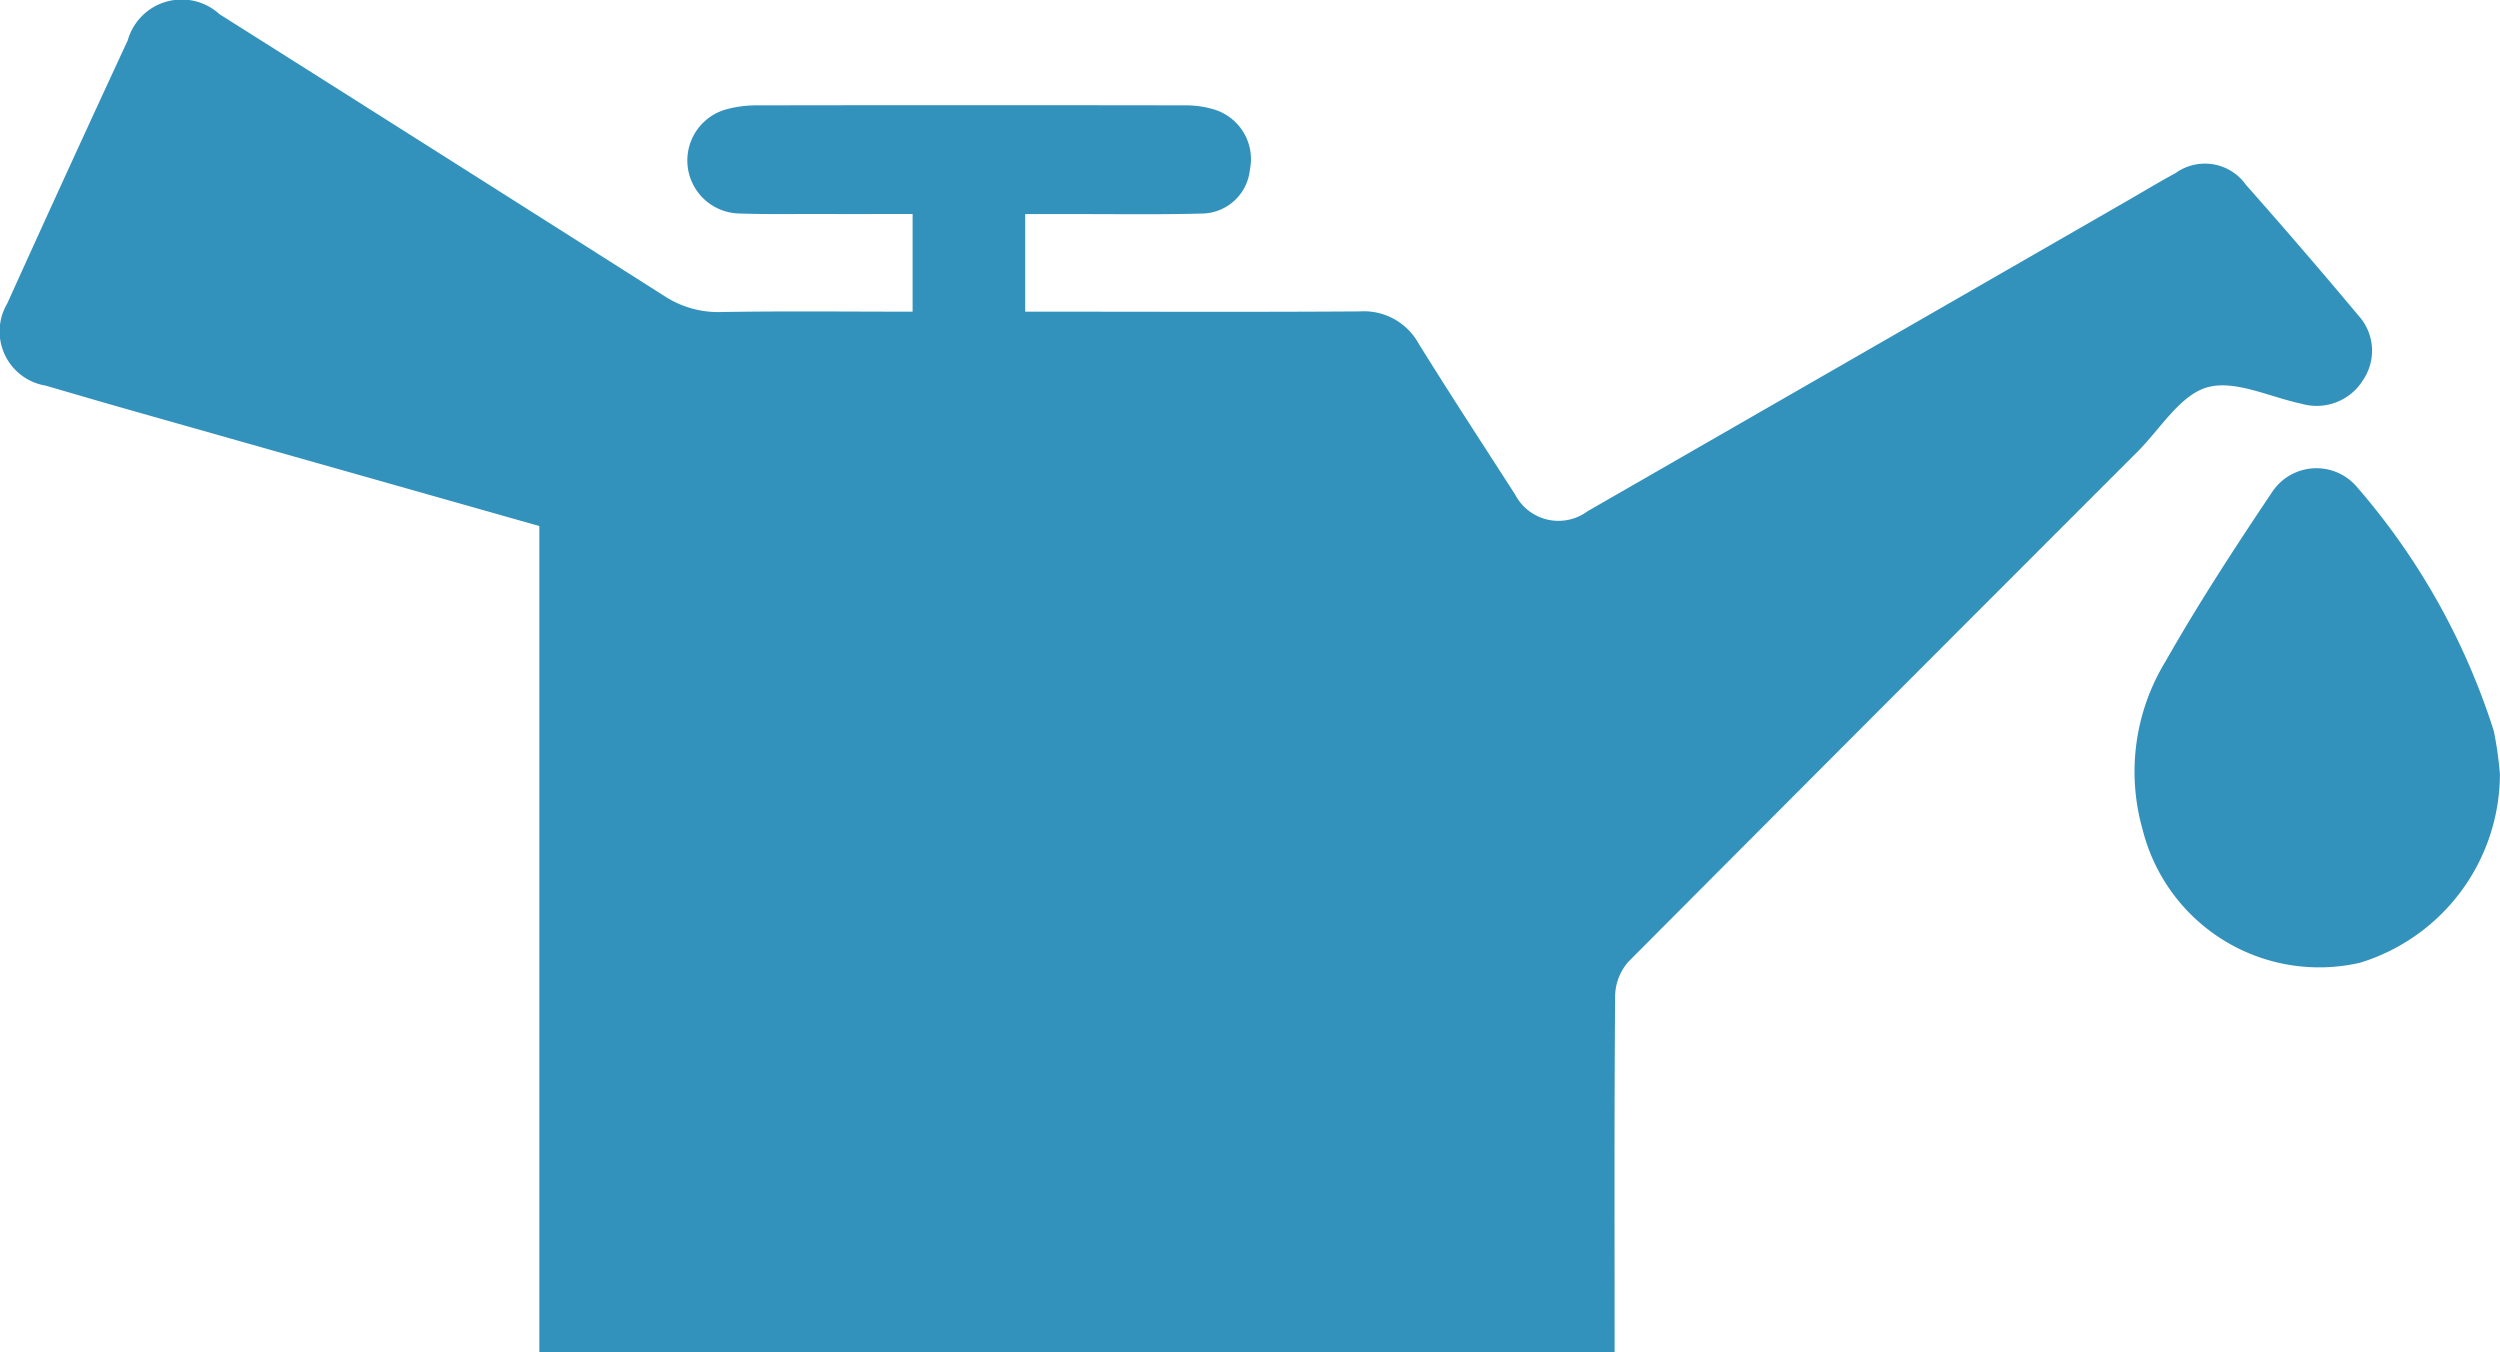 <svg id="Layer_1" data-name="Layer 1" xmlns="http://www.w3.org/2000/svg" width="9.878mm" height="5.343mm" viewBox="0 0 28 15.146"><defs><style>.cls-1{fill:#3392bc;}</style></defs><title>engine-oil-icon</title><path class="cls-1" d="M245.467,144.662v-9.255c-1.502-.426-2.976-.843-4.45-1.261-.361-.102-.72-.207-1.08-.312a.615.615,0,0,1-.43-.919q.668-1.477,1.35-2.948a.628.628,0,0,1,1.028-.293q2.49,1.573,4.977,3.153a1.101,1.101,0,0,0,.643.183c.708-.012,1.415-.004,2.143-.004v-1.094c-.343,0-.69.001-1.037-0-.304-.001-.608.005-.911-.006a.594.594,0,0,1-.125-1.17,1.278,1.278,0,0,1,.326-.041q2.403-.004,4.805-0a1.086,1.086,0,0,1,.325.048.582.582,0,0,1,.395.672.547.547,0,0,1-.541.492c-.487.013-.975.005-1.463.006-.164 0-.328,0-.513,0v1.093h.294c1.151,0,2.301.005,3.452-.003a.7.7,0,0,1,.66.359c.353.569.72,1.13,1.082,1.693a.547.547,0,0,0,.811.186q3.018-1.735,6.035-3.471c.183-.105.363-.215.549-.315a.563.563,0,0,1,.79.13q.64.723,1.26,1.464a.585.585,0,0,1,.055.718.611.611,0,0,1-.693.27c-.356-.075-.748-.272-1.057-.183-.303.087-.524.465-.778.719q-2.851,2.85-5.697,5.707a.594.594,0,0,0-.155.377c-.011,1.335-.006,2.669-.006,4.004Z" transform="translate(-239.427 -129.515)"/><path class="cls-1" d="M267.427,138.189a2.217,2.217,0,0,1-1.566,2.109,2.039,2.039,0,0,1-2.436-1.491,2.369,2.369,0,0,1,.256-1.883c.37-.652.782-1.283,1.2-1.906a.595.595,0,0,1,.938-.056,7.752,7.752,0,0,1,1.539,2.739A4.043,4.043,0,0,1,267.427,138.189Z" transform="translate(-239.427 -129.515)"/></svg>